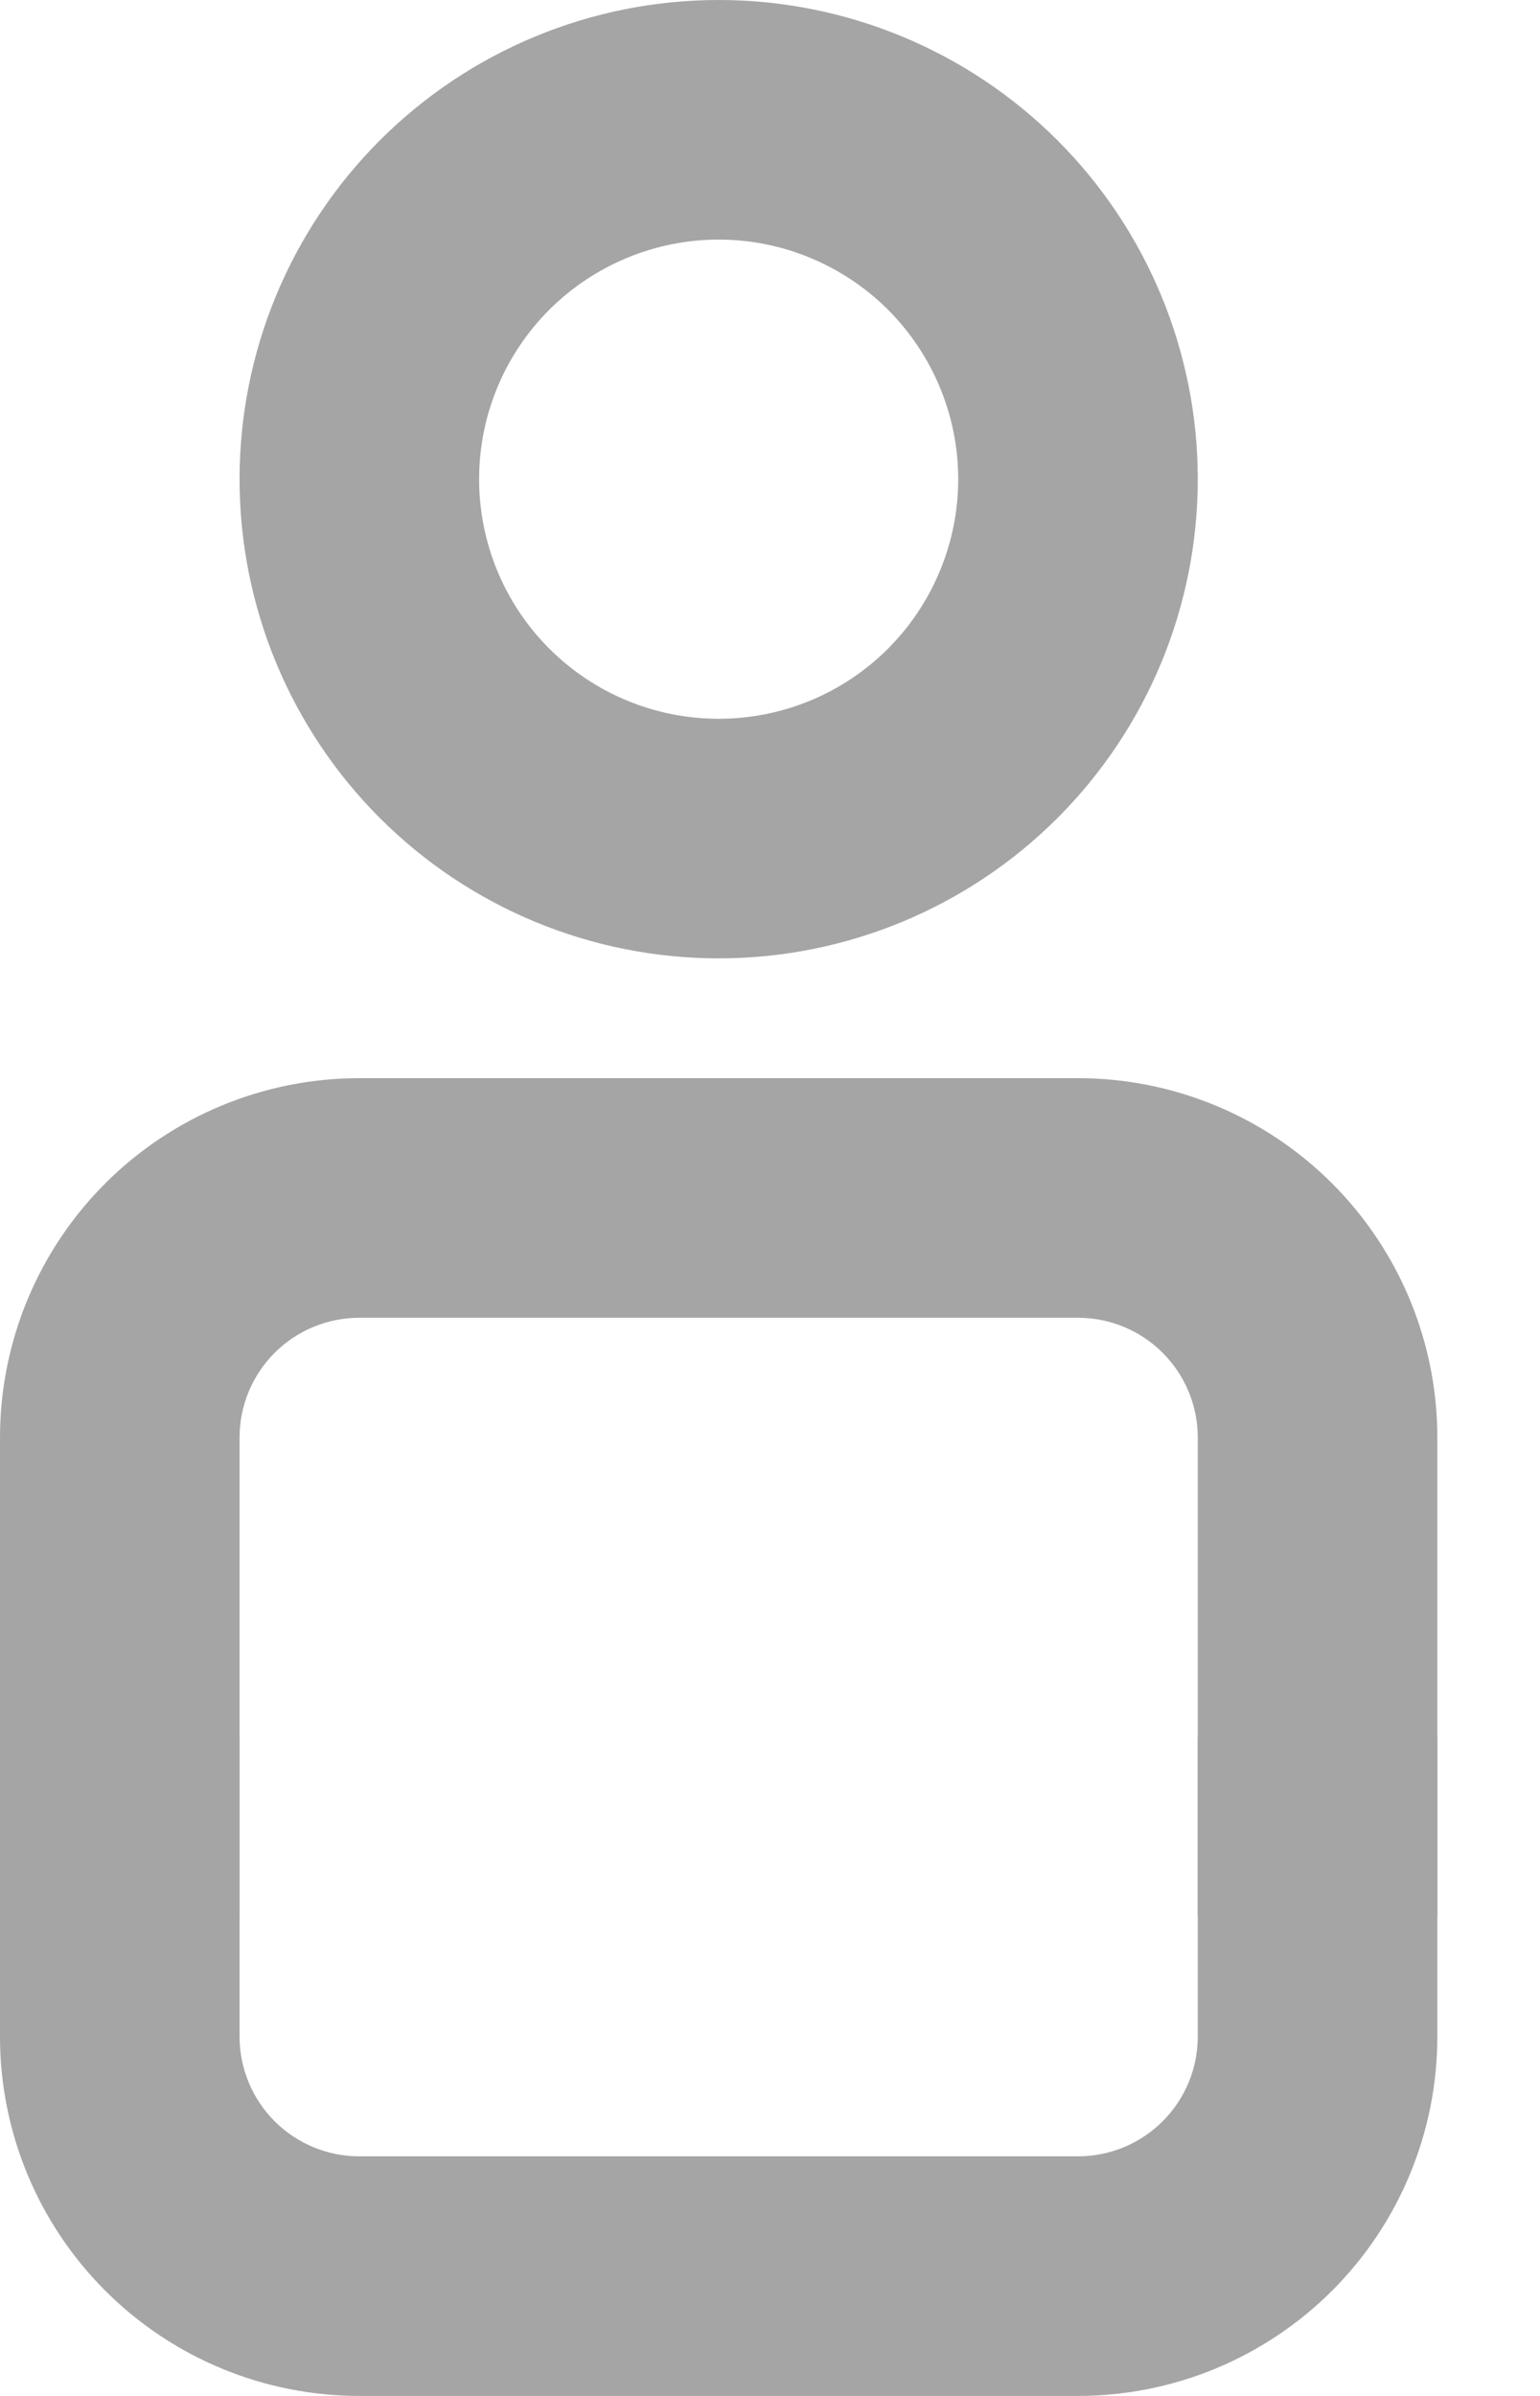 <svg width="9" height="14" viewBox="0 0 9 14" fill="none" xmlns="http://www.w3.org/2000/svg">
<path d="M1.4 11.9C1.4 12.086 1.474 12.264 1.605 12.395C1.736 12.526 1.914 12.6 2.1 12.6L6.3 12.6C6.486 12.6 6.664 12.526 6.795 12.395C6.926 12.264 7 12.086 7 11.9L7 10.15L8.4 10.15L8.4 11.9C8.4 12.457 8.179 12.991 7.785 13.385C7.391 13.779 6.857 14 6.3 14L2.1 14C1.543 14 1.009 13.779 0.615 13.385C0.221 12.991 -9.71399e-05 12.457 -9.70912e-05 11.9L-9.69382e-05 10.15L1.4 10.15L1.4 11.9Z" fill="#A5A5A5"/>
<path fill-rule="evenodd" clip-rule="evenodd" d="M7 2.8C7 3.543 6.705 4.255 6.18 4.78C5.655 5.305 4.943 5.6 4.2 5.6C3.457 5.6 2.745 5.305 2.22 4.78C1.695 4.255 1.4 3.543 1.4 2.8C1.4 2.057 1.695 1.345 2.22 0.82C2.745 0.295 3.457 0 4.2 0C4.943 0 5.655 0.295 6.18 0.82C6.705 1.345 7 2.057 7 2.8ZM5.6 2.8C5.6 3.171 5.452 3.527 5.19 3.79C4.927 4.053 4.571 4.2 4.2 4.2C3.829 4.2 3.473 4.053 3.21 3.79C2.947 3.527 2.8 3.171 2.8 2.8C2.8 2.429 2.947 2.073 3.21 1.81C3.473 1.548 3.829 1.4 4.2 1.4C4.571 1.4 4.927 1.548 5.19 1.81C5.452 2.073 5.6 2.429 5.6 2.8Z" fill="#A5A5A5"/>
<path d="M7 8.4C7 8.214 6.926 8.036 6.795 7.905C6.664 7.774 6.486 7.7 6.3 7.7H2.1C1.914 7.7 1.736 7.774 1.605 7.905C1.474 8.036 1.4 8.214 1.4 8.4V11.2H0V8.4C0 7.843 0.221 7.309 0.615 6.915C1.009 6.521 1.543 6.3 2.1 6.3H6.3C6.857 6.3 7.391 6.521 7.785 6.915C8.179 7.309 8.4 7.843 8.4 8.4V11.2H7V8.4Z" fill="#A5A5A5"/>
</svg>
